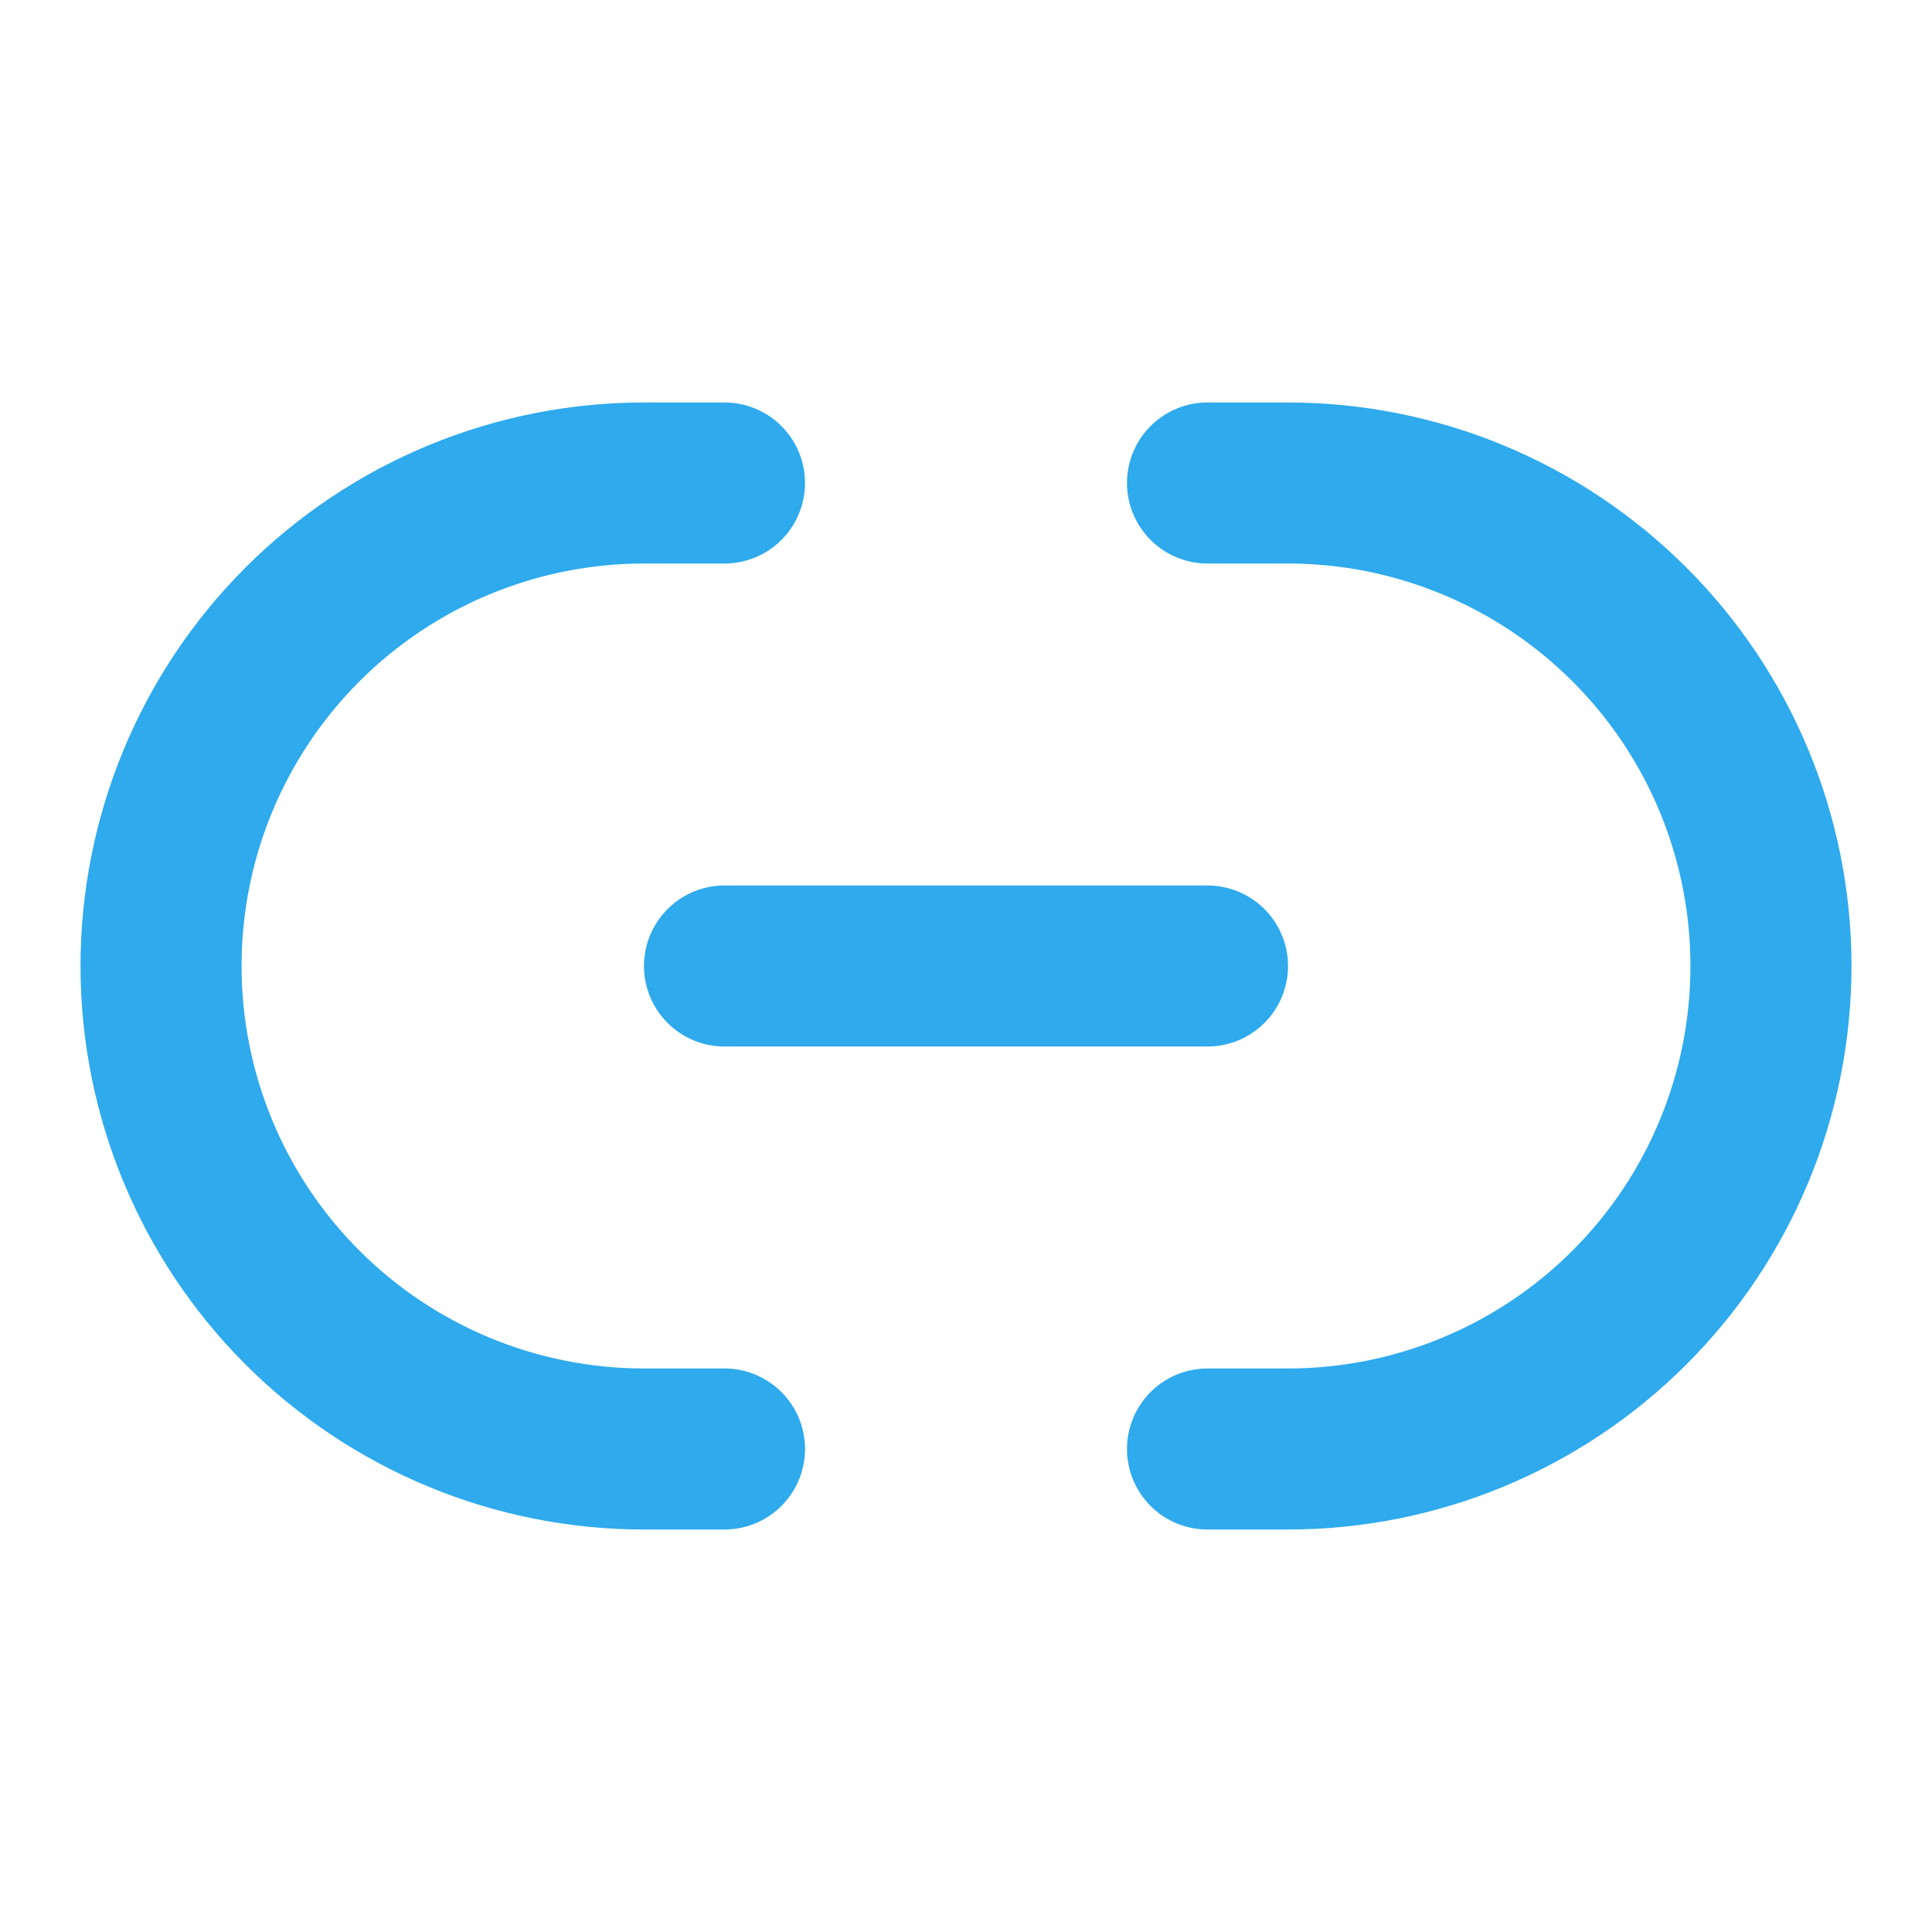 <svg width="17" height="17" viewBox="0 0 17 17" fill="none" xmlns="http://www.w3.org/2000/svg">
<path d="M6.375 8.5H10.625M10.625 4.25H11.333C12.46 4.25 13.541 4.698 14.338 5.495C15.136 6.292 15.583 7.373 15.583 8.5C15.583 9.627 15.136 10.708 14.338 11.505C13.541 12.302 12.46 12.75 11.333 12.75H10.625M6.375 12.75H5.667C4.539 12.75 3.458 12.302 2.661 11.505C1.864 10.708 1.417 9.627 1.417 8.5C1.417 7.373 1.864 6.292 2.661 5.495C3.458 4.698 4.539 4.25 5.667 4.25H6.375" stroke="#2EAAED" stroke-width="1.417" stroke-linecap="round" stroke-linejoin="round"/>
</svg>
